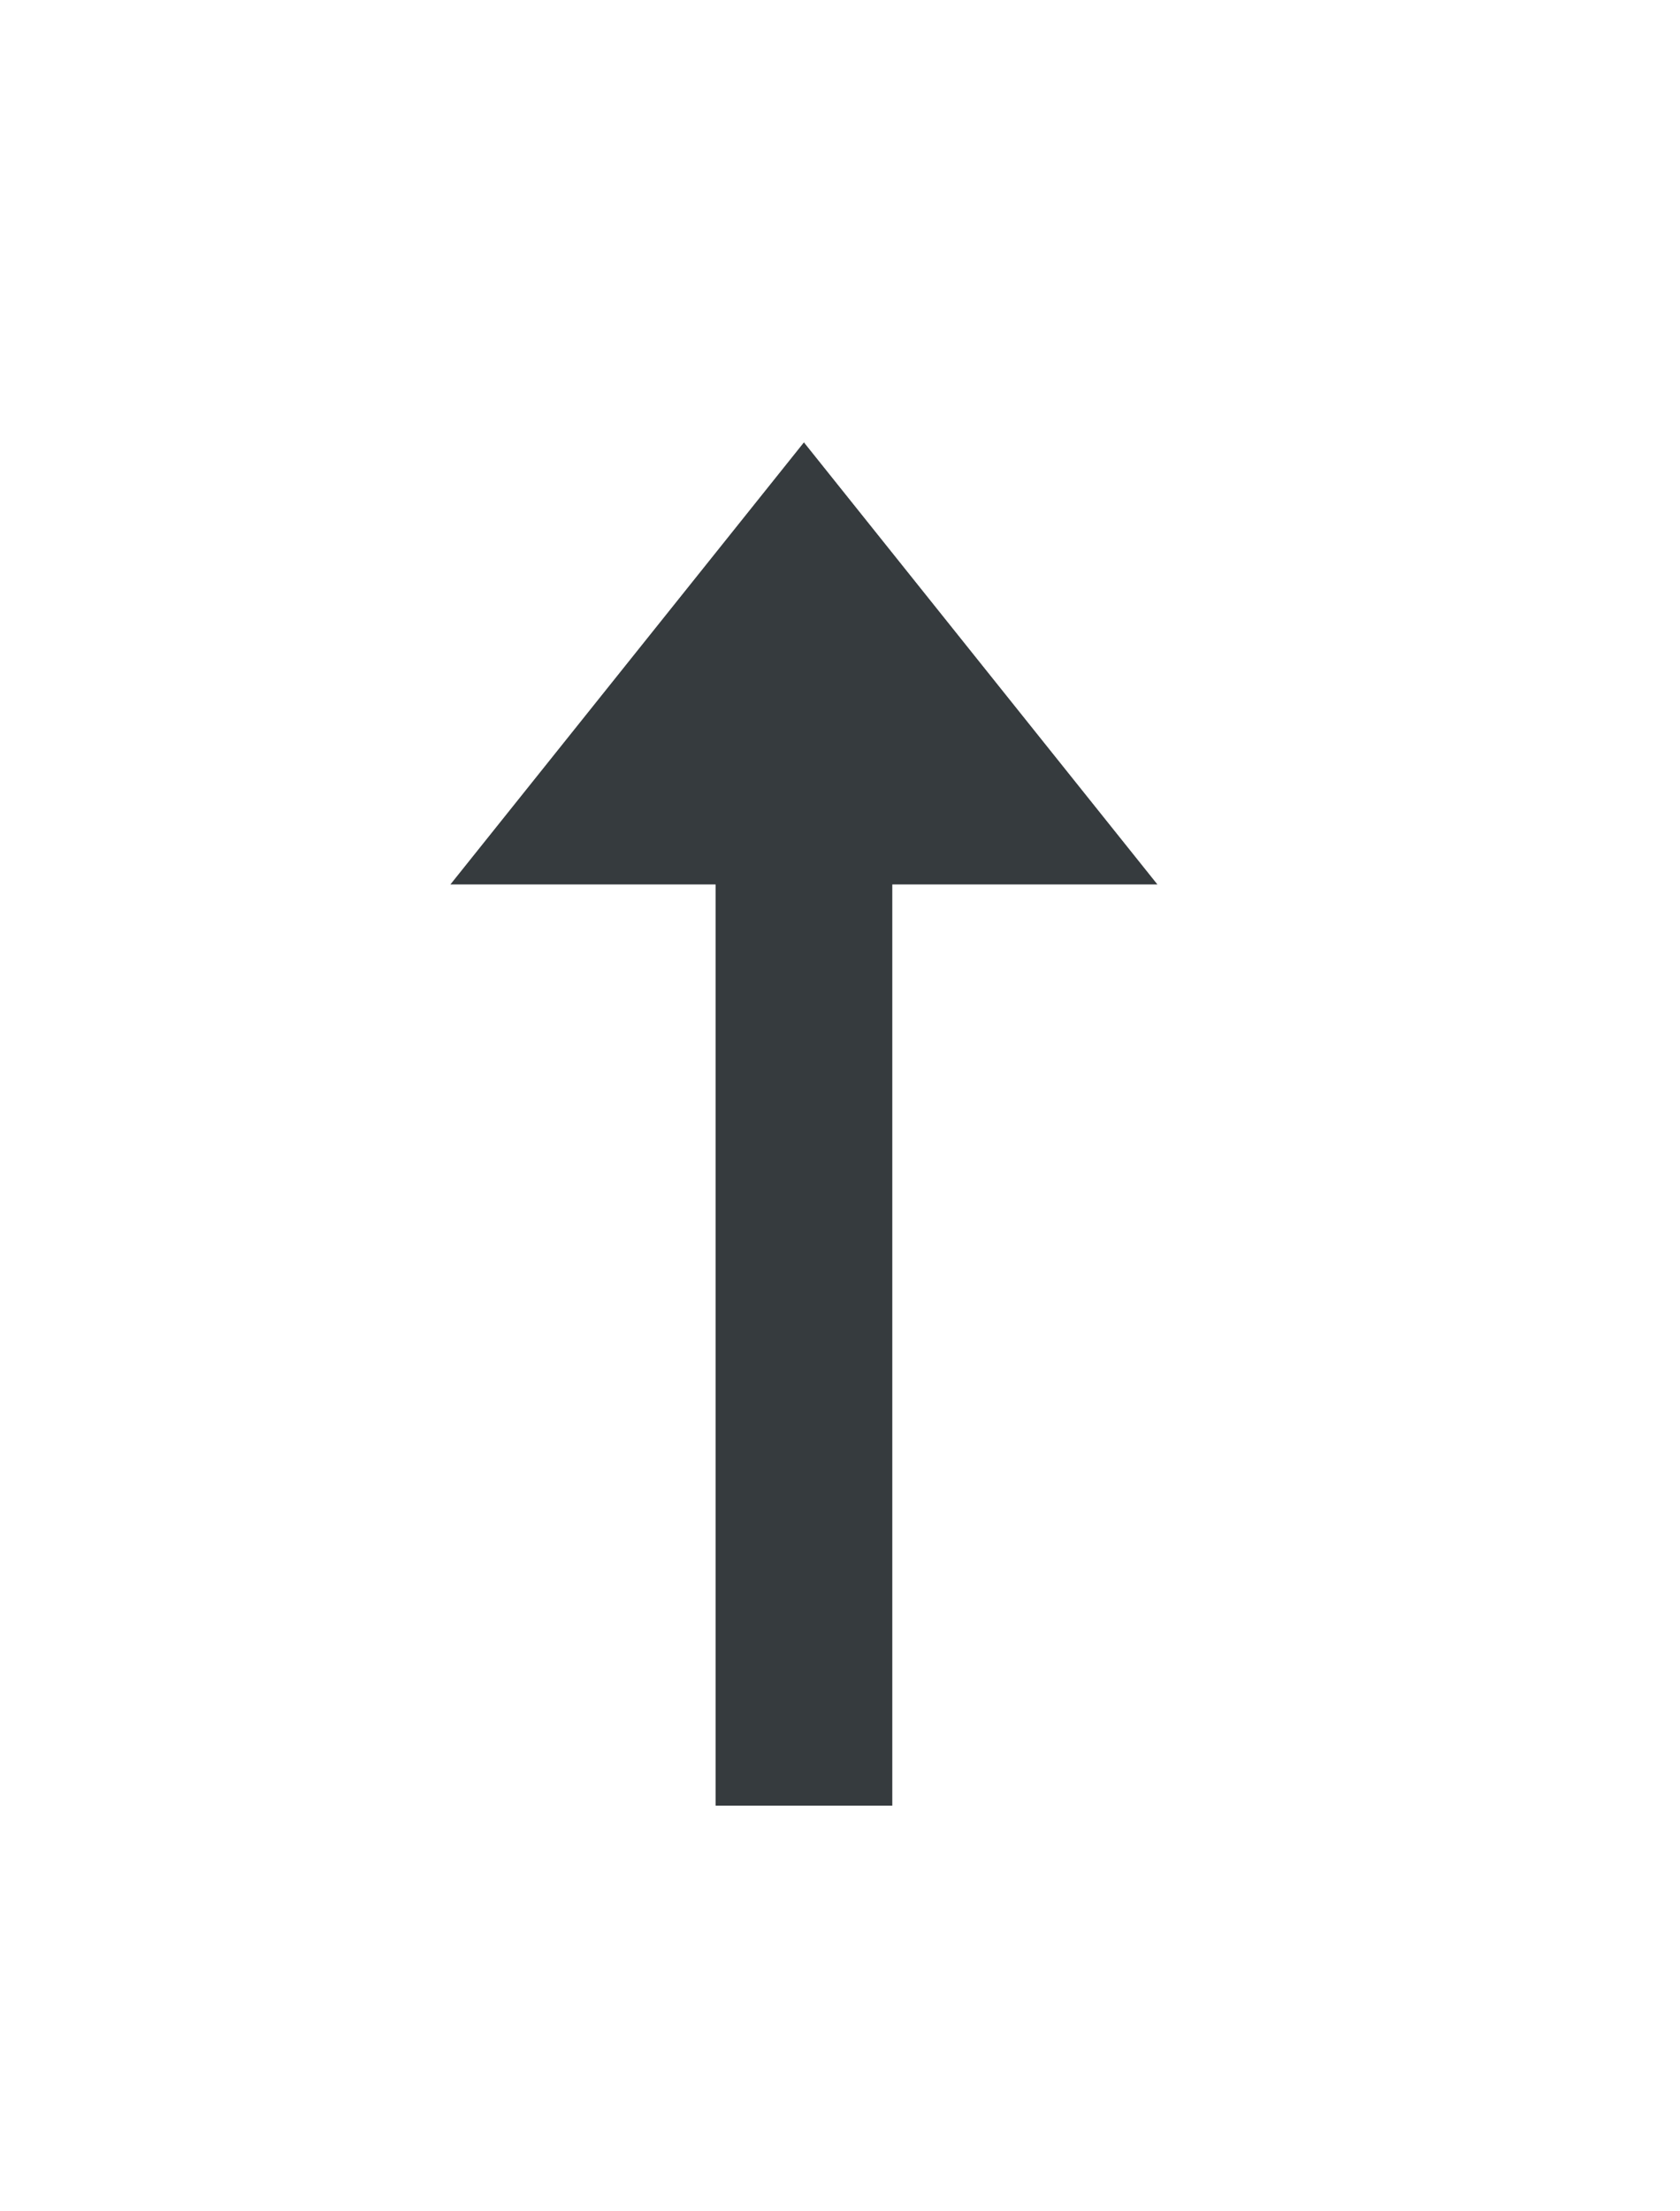 <svg width="19" height="25" viewBox="0 0 19 25" fill="none" xmlns="http://www.w3.org/2000/svg">
<g filter="url(#filter0_d_32_12)">
<path fill-rule="evenodd" clip-rule="evenodd" d="M10.092 9V19.414H8.092V9H5.092L9.092 4L13.092 9H10.092Z" fill="#363B3E"/>
<path d="M13.482 8.688L14.132 9.5H10.592V19.914H7.592V9.5H4.052L4.701 8.688L9.092 3.199L13.482 8.688Z" stroke="white" stroke-opacity="0.8"/>
</g>
<defs>
<filter id="filter0_d_32_12" x="0.011" y="0.399" width="18.161" height="24.015" filterUnits="userSpaceOnUse" color-interpolation-filters="sRGB">
<feFlood flood-opacity="0" result="BackgroundImageFix"/>
<feColorMatrix in="SourceAlpha" type="matrix" values="0 0 0 0 0 0 0 0 0 0 0 0 0 0 0 0 0 0 127 0" result="hardAlpha"/>
<feOffset dy="1"/>
<feGaussianBlur stdDeviation="1.5"/>
<feColorMatrix type="matrix" values="0 0 0 0 0 0 0 0 0 0 0 0 0 0 0 0 0 0 0.25 0"/>
<feBlend mode="normal" in2="BackgroundImageFix" result="effect1_dropShadow_32_12"/>
<feBlend mode="normal" in="SourceGraphic" in2="effect1_dropShadow_32_12" result="shape"/>
</filter>
</defs>
</svg>
